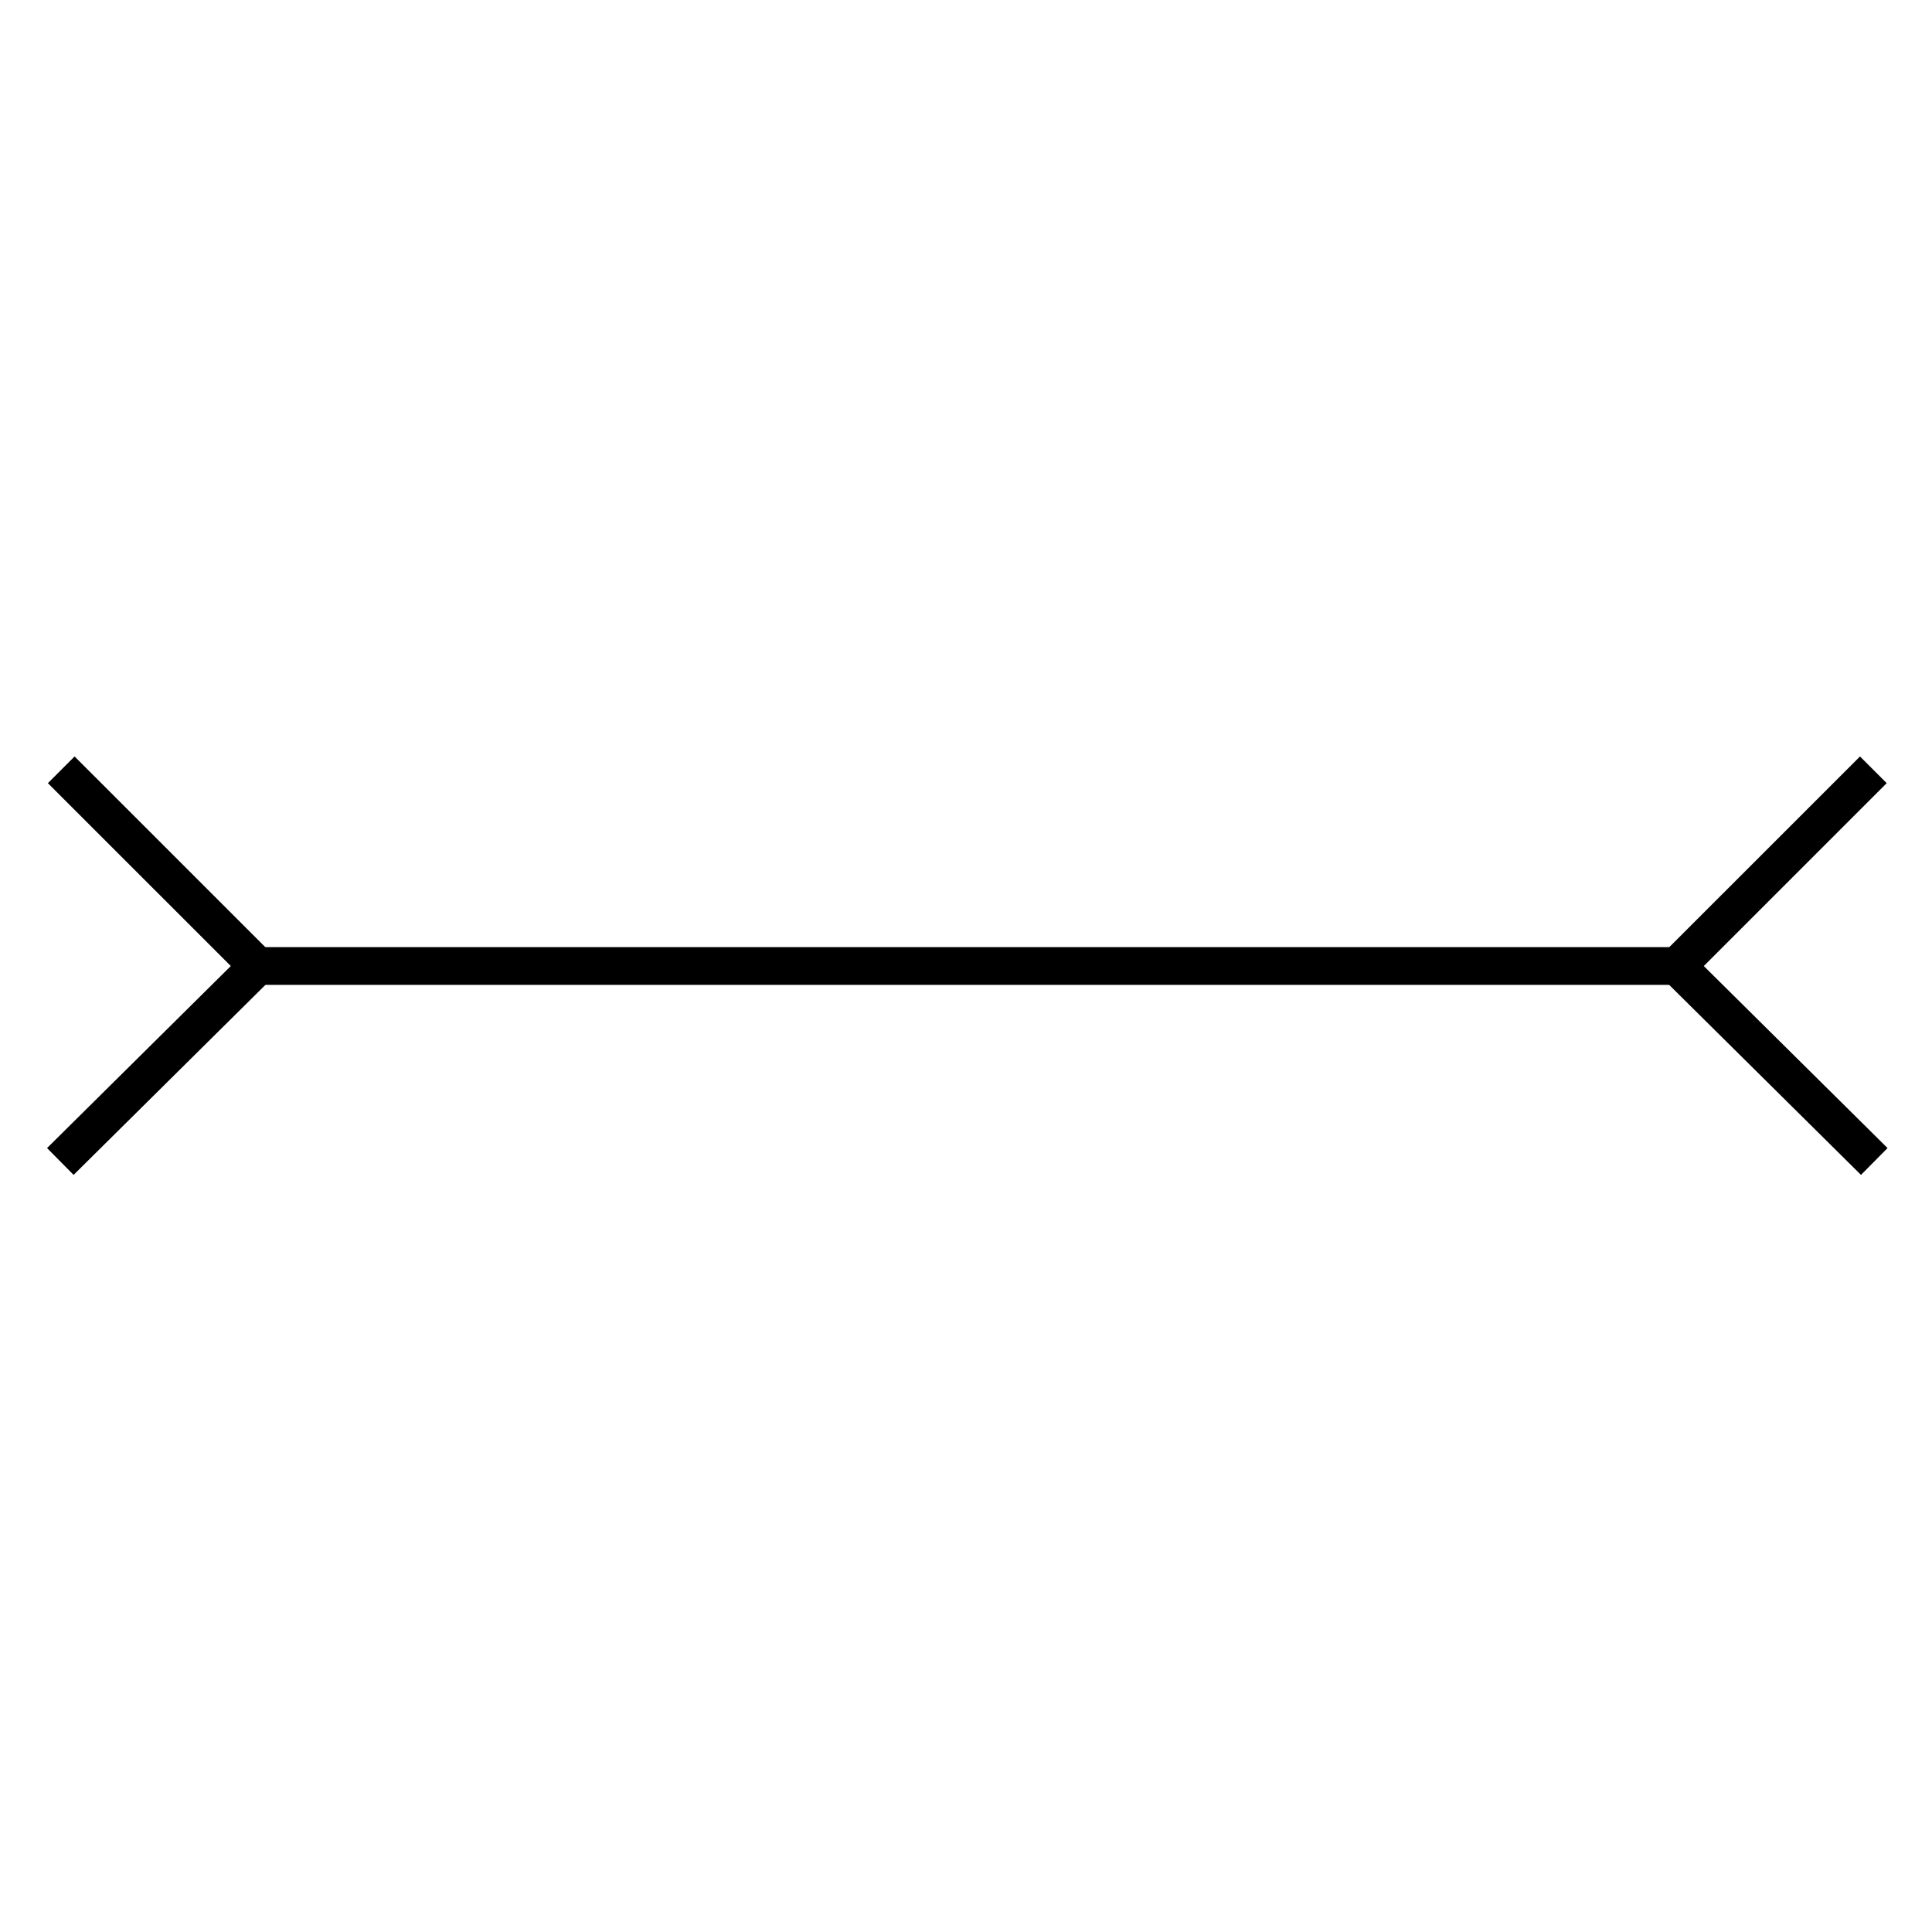 <svg viewBox="0 0 1024 1024">
  <g>
    <path d="M768 1L0 1" transform="matrix(-1 0 0 1 896 511)" fill="none" stroke="#000000" stroke-width="20" />
    <path d="M0 90.551L115.899 0L205.891 116.333" transform="matrix(0.122 0.993 -0.993 0.122 122.375 396.965)" fill="none" stroke="#000000" stroke-width="20" />
    <path d="M0 90.551L115.899 0L205.891 116.333" transform="matrix(-0.122 0.993 0.993 0.122 903.001 396.965)" fill="none" stroke="#000000" stroke-width="20" />
  </g>
</svg>
